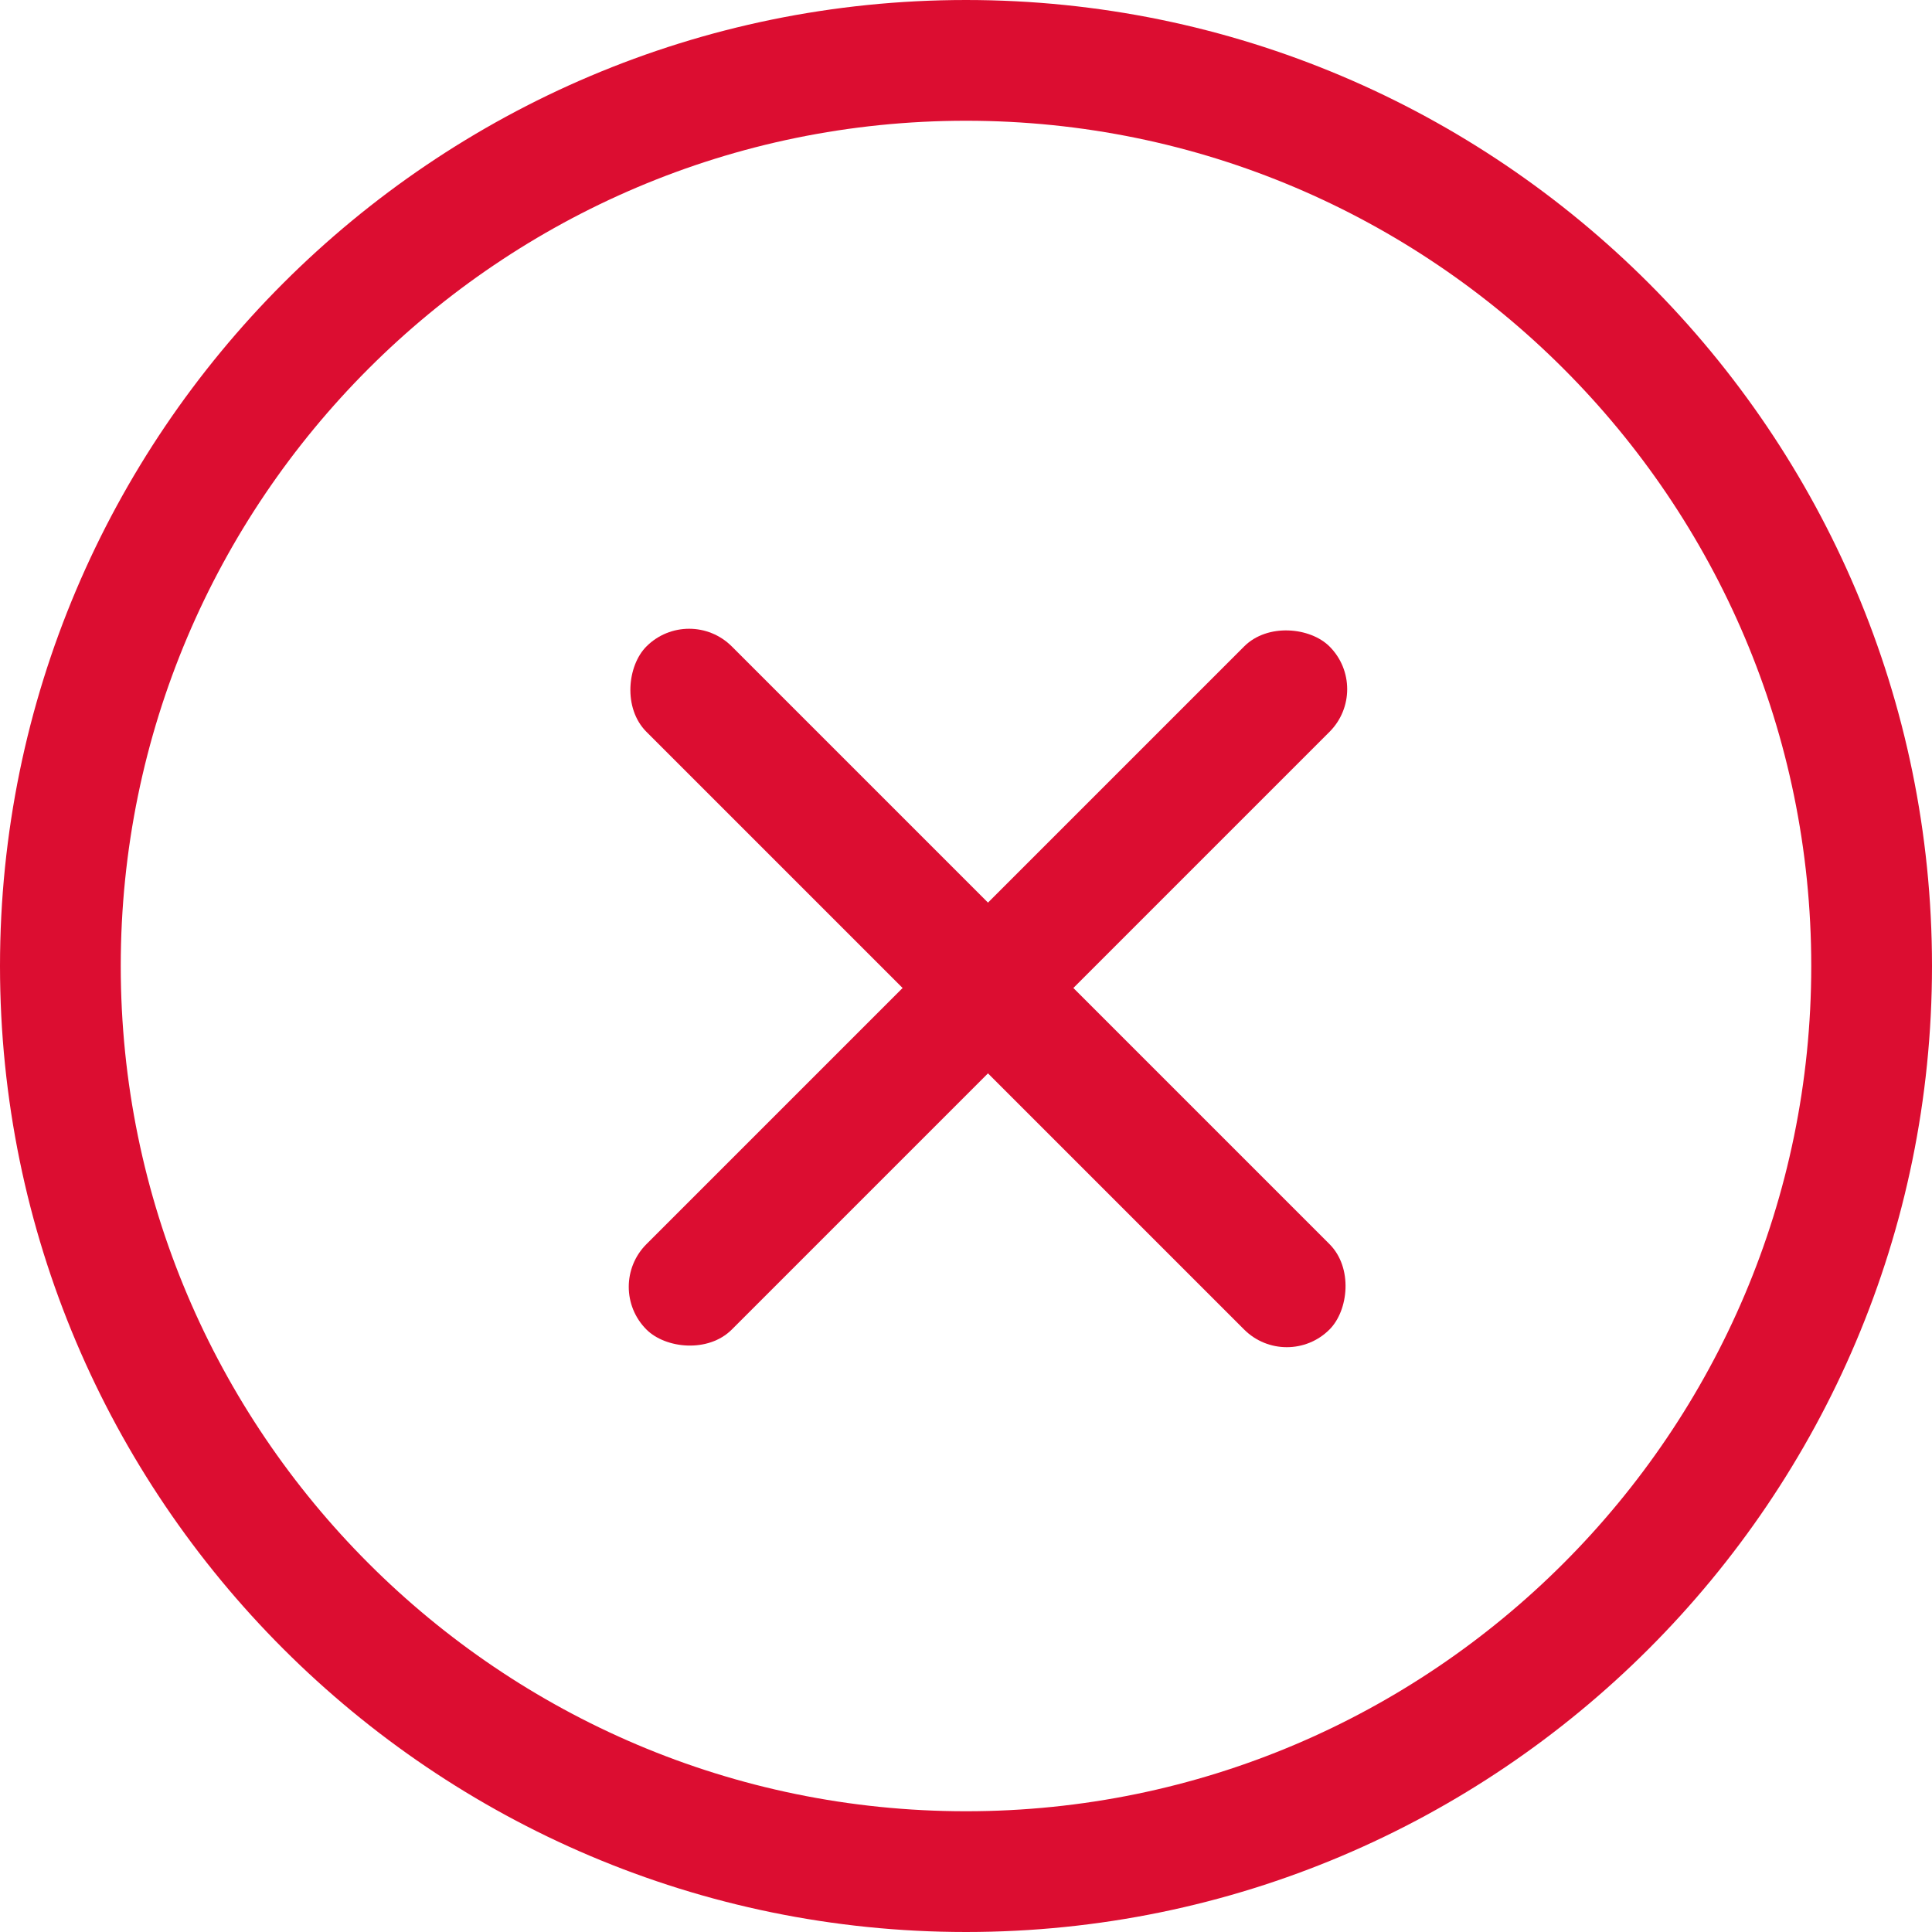 <svg width="16" height="16" viewBox="0 0 16 16" fill="none" xmlns="http://www.w3.org/2000/svg">
<path d="M0.5 8C0.5 3.864 3.864 0.5 8 0.5C12.136 0.5 15.5 3.864 15.5 8C15.5 12.136 12.136 15.5 8 15.5C3.864 15.5 0.5 12.136 0.5 8Z" stroke="#DC0D31"/>
<rect x="5" y="10.657" width="8" height="1" rx="0.5" transform="rotate(-45 5 10.657)" fill="#DC0D31"/>
<rect x="5.707" y="5" width="8" height="1" rx="0.5" transform="rotate(45 5.707 5)" fill="#DC0D31"/>
</svg>
